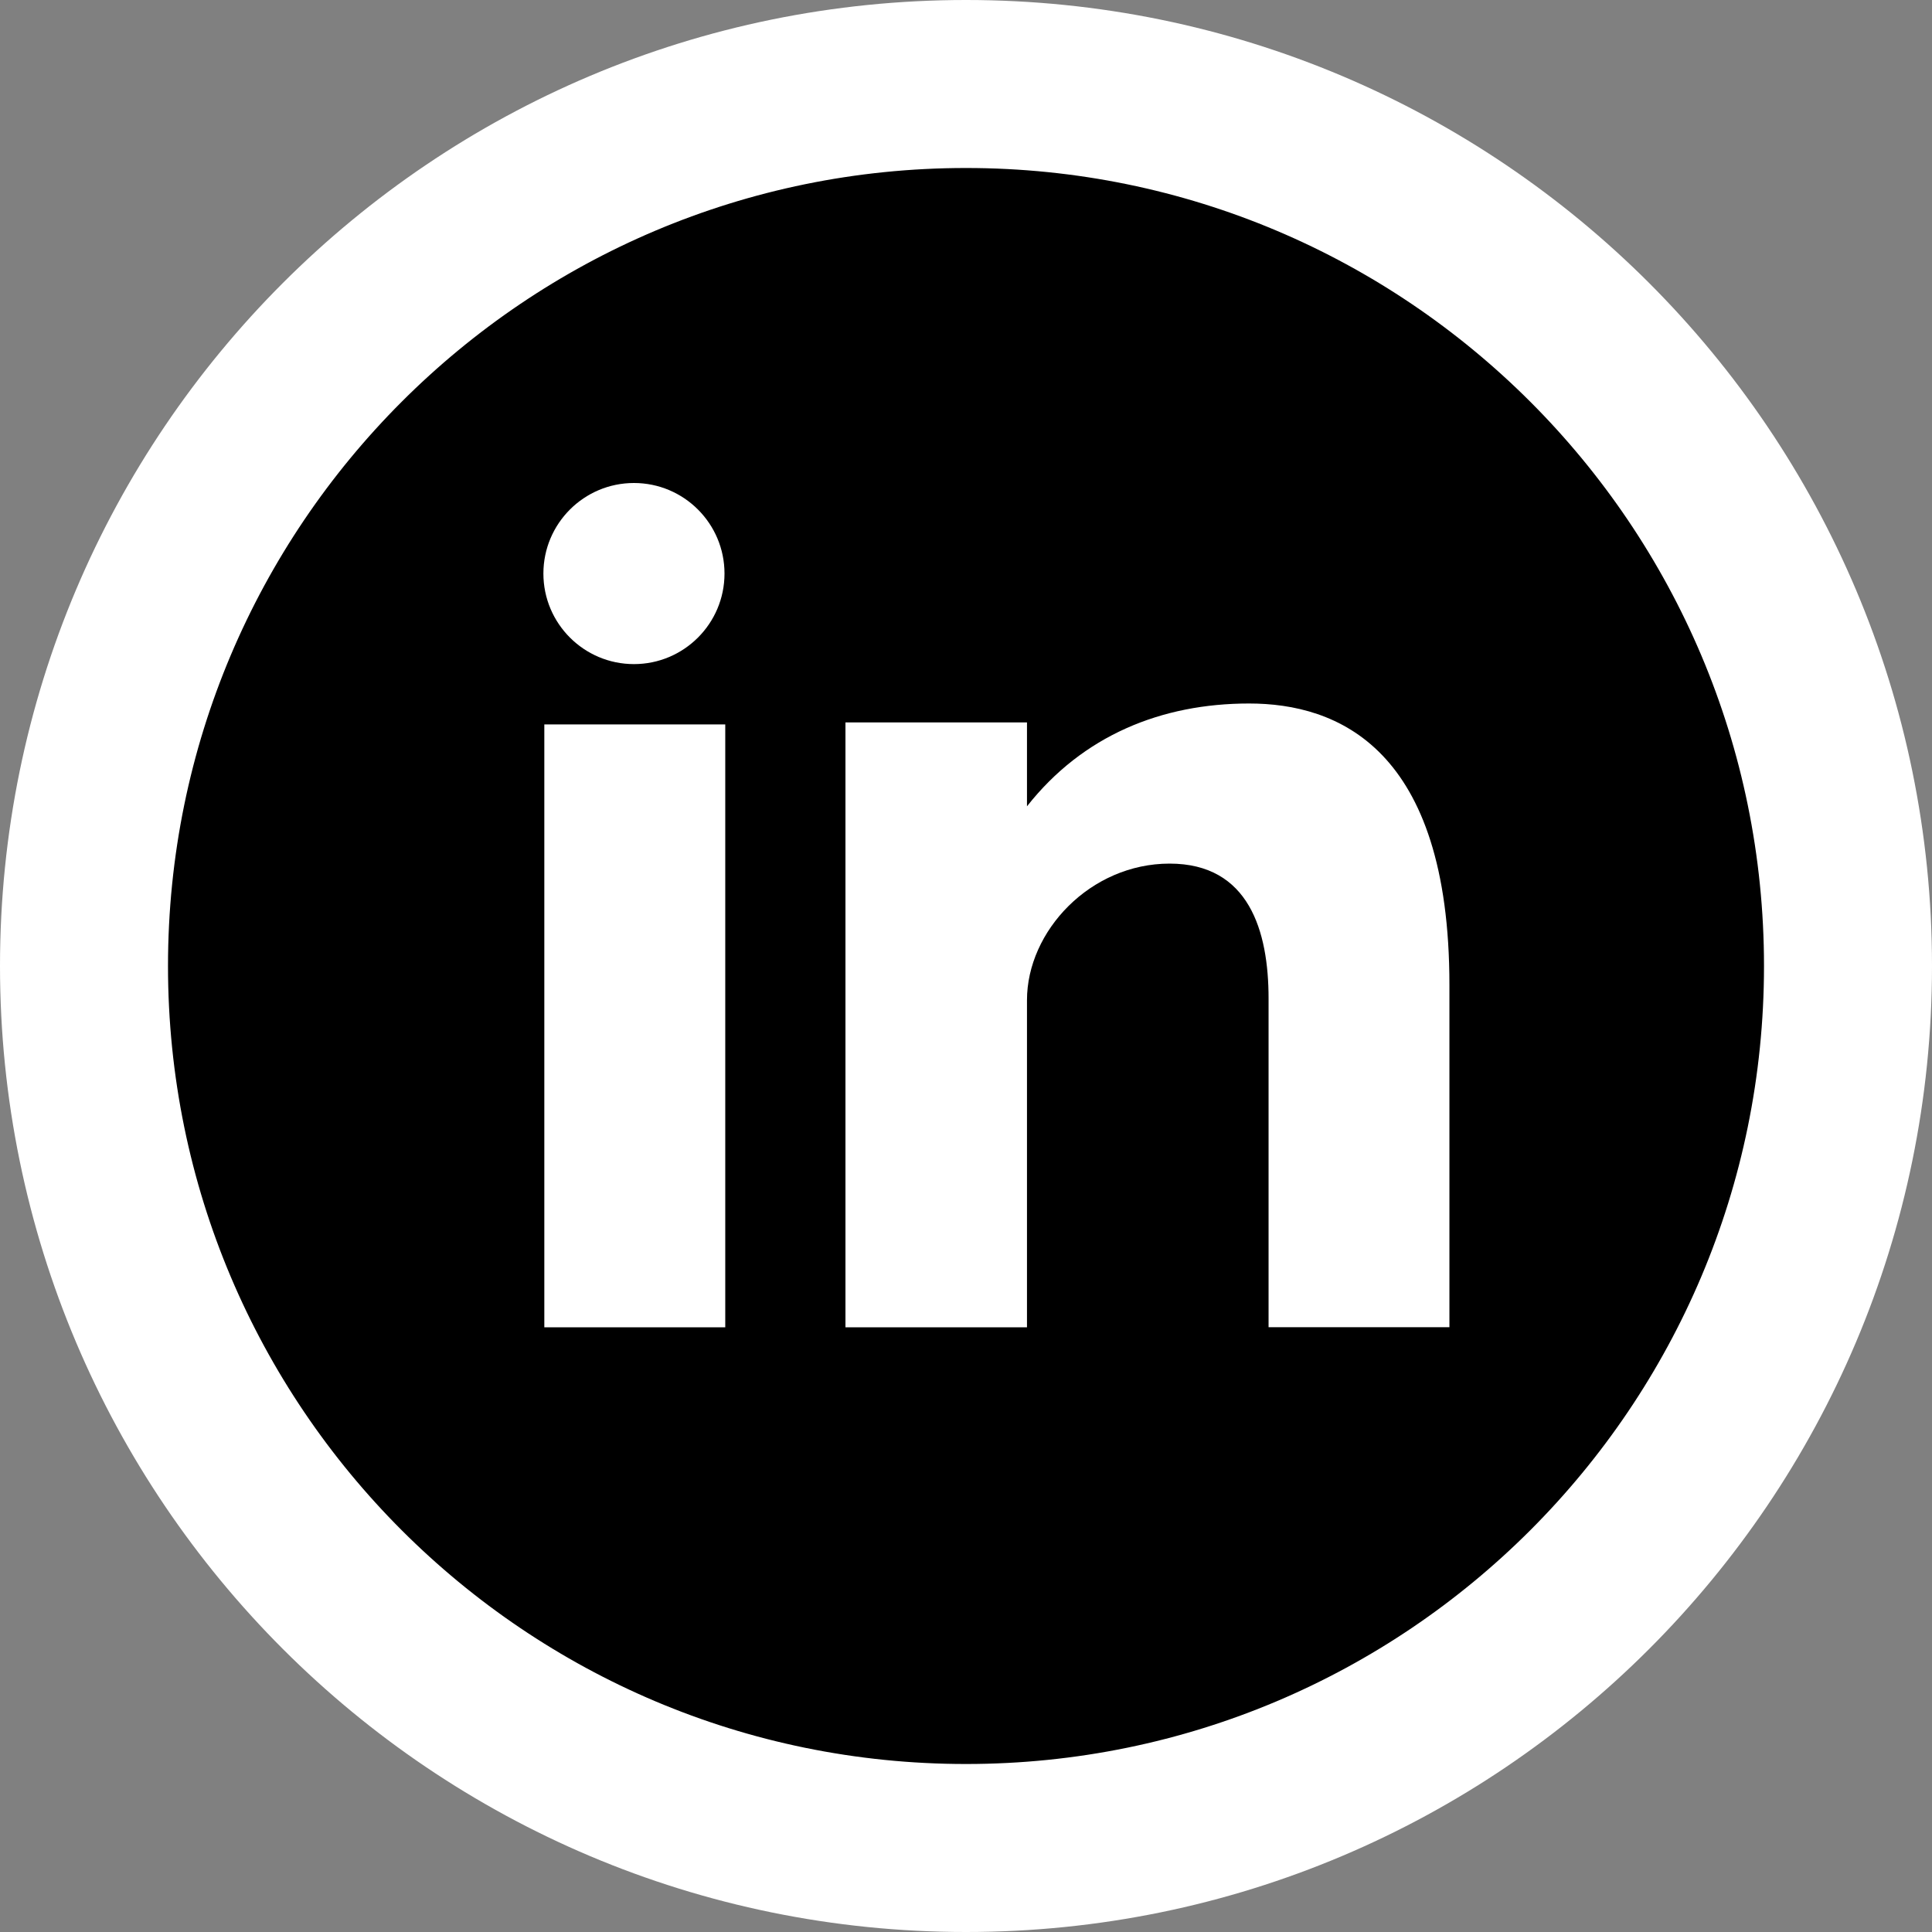 <svg width="23" height="23" viewBox="0 0 23 23" fill="none" xmlns="http://www.w3.org/2000/svg">
<rect x="0" y="0" width="23" height="23" fill="#808080" stroke="none"/>
<path d="M11.5 1C17.299 1 22 5.701 22 11.5C22 17.299 17.299 22 11.5 22C5.701 22 1 17.299 1 11.5C1 5.701 5.701 1 11.5 1Z" fill="black" stroke="white" stroke-width="2"/>
<path d="M6.48 15.801H8.634V8.624H6.48V15.801ZM14.87 8.375C13.825 8.375 12.889 8.757 12.226 9.599V8.6H10.065V15.801H12.226V11.907C12.226 11.084 12.98 10.281 13.924 10.281C14.869 10.281 15.102 11.084 15.102 11.887V15.8H17.255V11.726C17.255 8.897 15.915 8.375 14.87 8.375ZM7.547 7.906C8.142 7.906 8.625 7.423 8.625 6.828C8.625 6.233 8.142 5.75 7.547 5.75C6.952 5.75 6.469 6.233 6.469 6.828C6.469 7.423 6.952 7.906 7.547 7.906Z" fill="white"/>
</svg>
